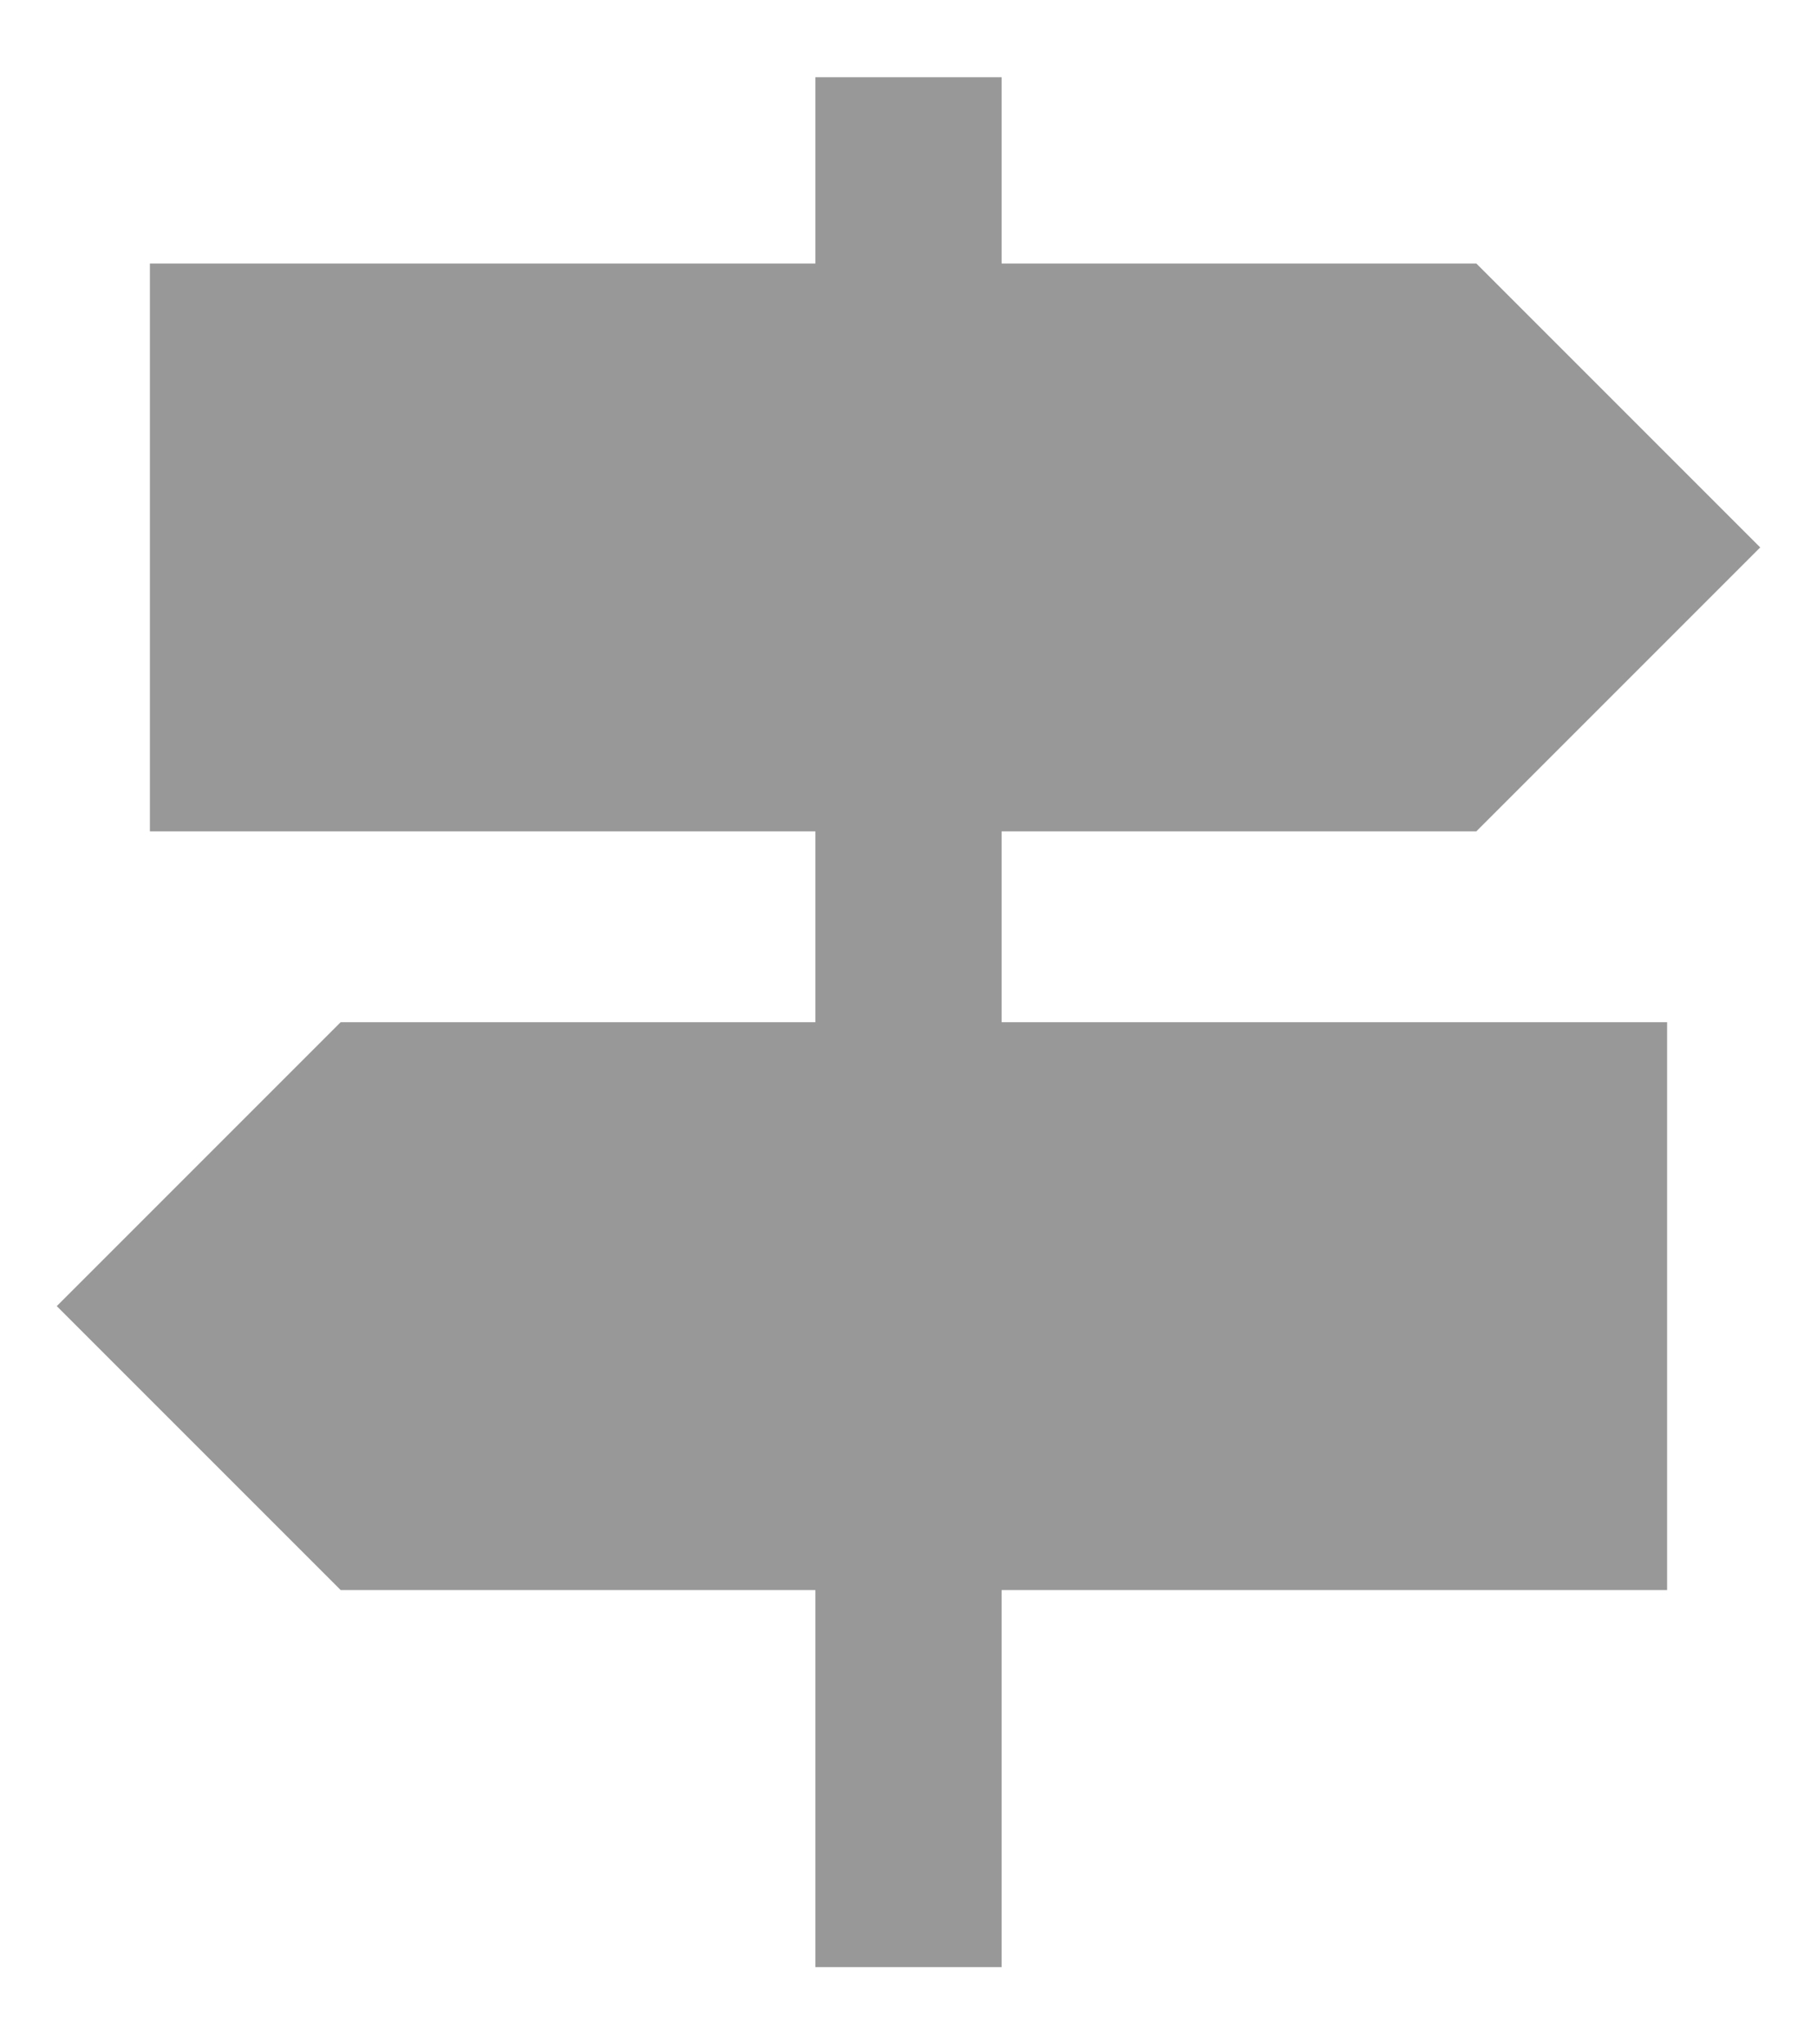 <svg width="16" height="18" viewBox="0 0 16 18" fill="none" xmlns="http://www.w3.org/2000/svg">
<path d="M8.82 7.32H13L15.5 4.82L13 2.32H8.82V0.68H7.18V2.32H1.32V7.32H7.18V9H3L0.5 11.5L3 14H7.18V17.32H8.82V14H14.68V9H8.82V7.32Z" fill="#989898"/>
</svg>
